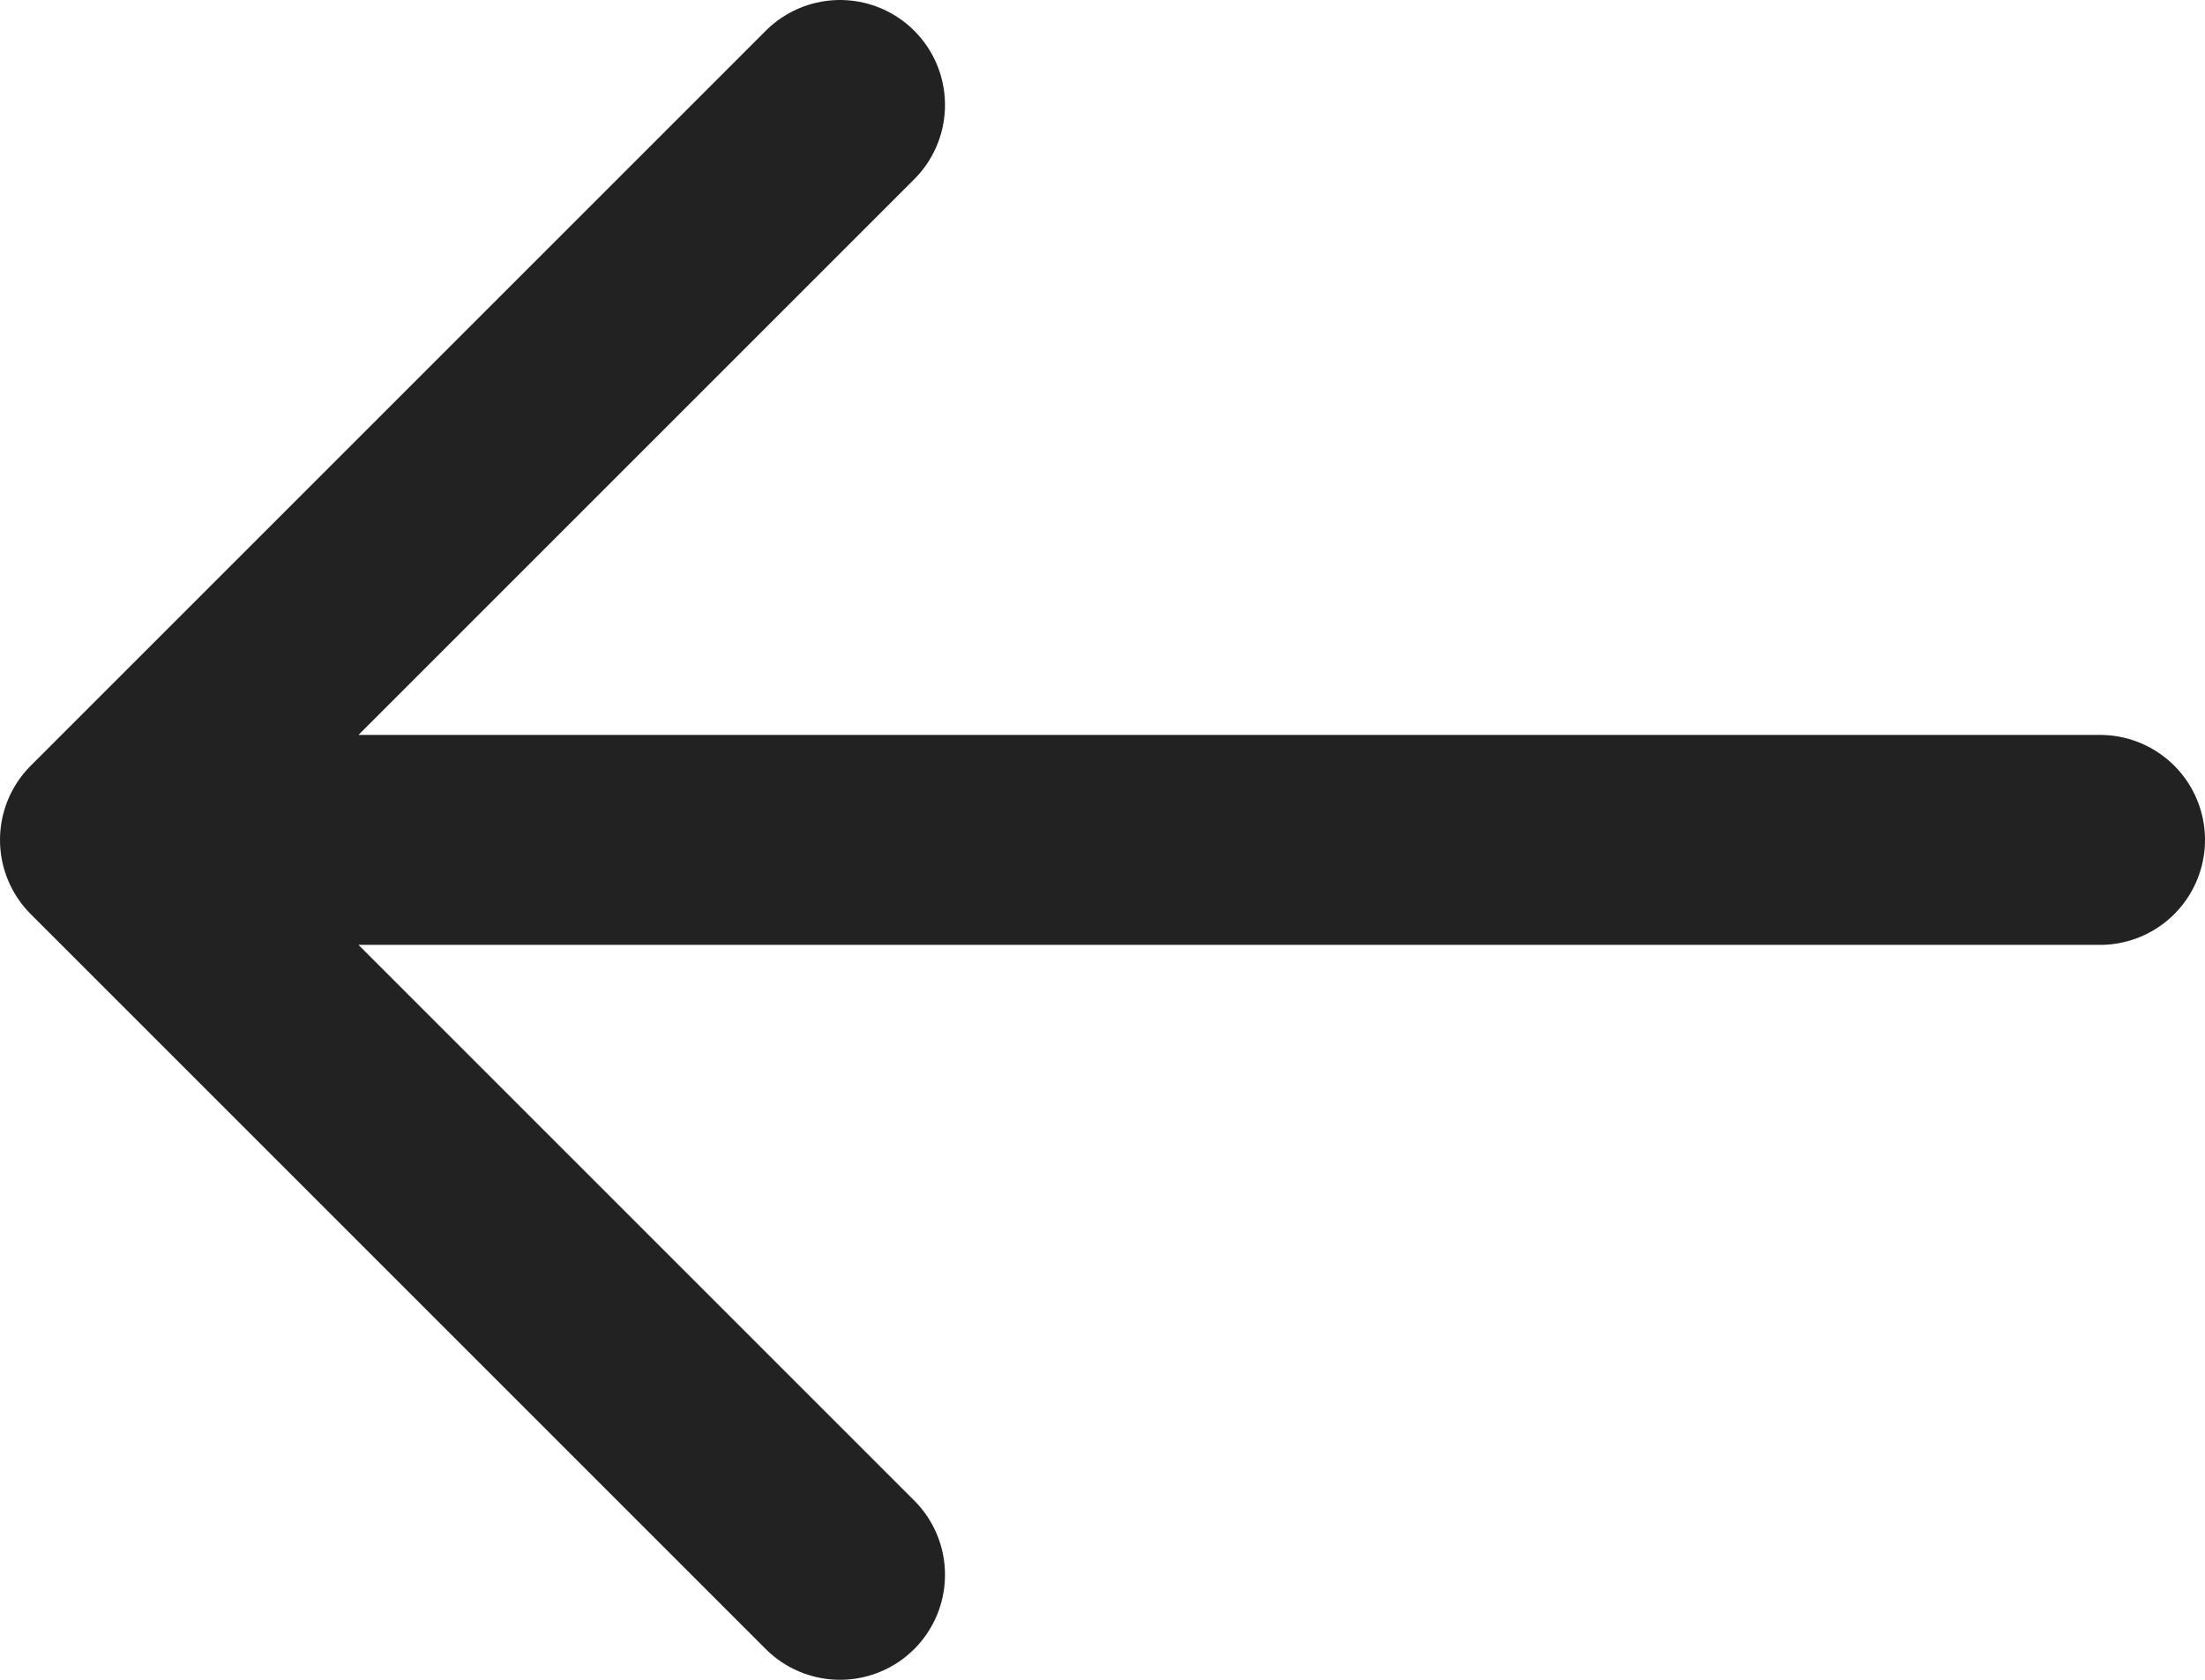 <svg width="21" height="16" viewBox="0 0 21 16" fill="none" xmlns="http://www.w3.org/2000/svg">
<path d="M8 15L1 8M1 8L8 1M1 8L20 8" stroke="#222222" stroke-width="2" stroke-linecap="round" stroke-linejoin="round"/>
</svg>
